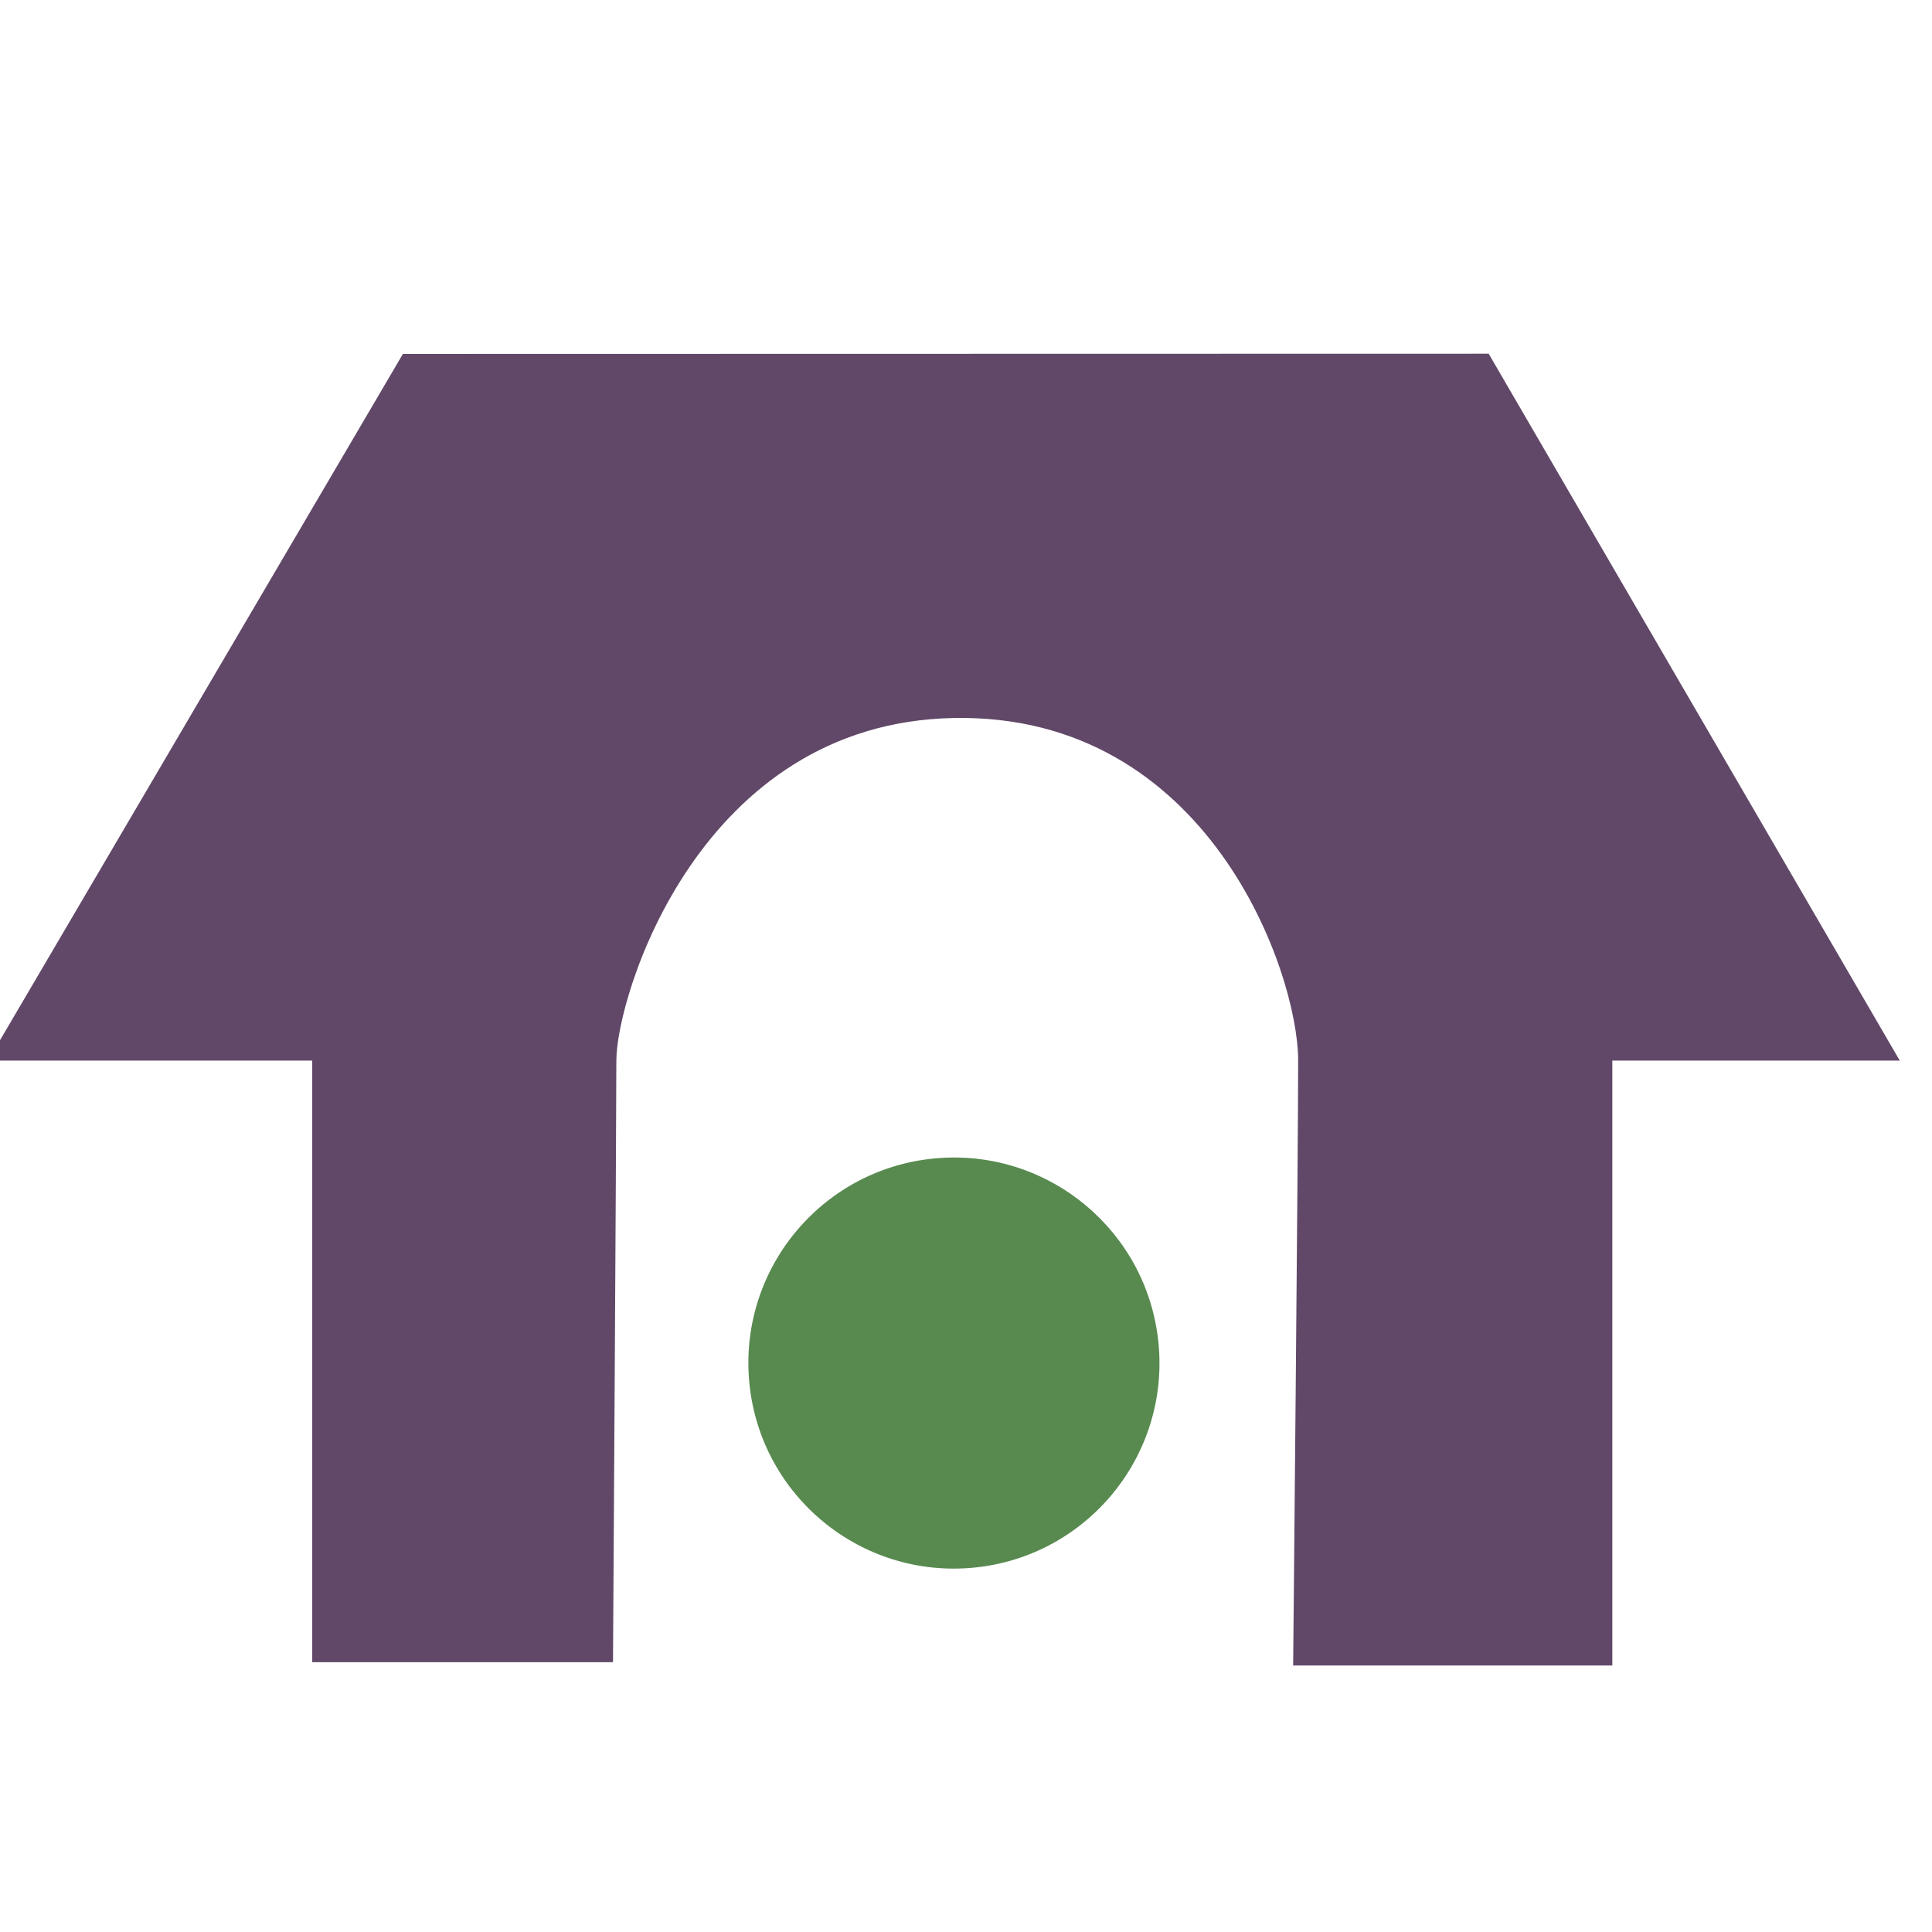 <?xml version="1.0" encoding="UTF-8" standalone="no"?>
<!-- Created with Inkscape (http://www.inkscape.org/) -->

<svg
   xmlns:dc="http://purl.org/dc/elements/1.1/"
   xmlns:cc="http://creativecommons.org/ns#"
   xmlns:rdf="http://www.w3.org/1999/02/22-rdf-syntax-ns#"
   xmlns:svg="http://www.w3.org/2000/svg"
   xmlns="http://www.w3.org/2000/svg"
   xmlns:sodipodi="http://sodipodi.sourceforge.net/DTD/sodipodi-0.dtd"
   xmlns:inkscape="http://www.inkscape.org/namespaces/inkscape"
   width="16"
   height="16"
   id="svg2"
   version="1.1"
   inkscape:version="0.48.2 r9819"
   sodipodi:docname="home.svg">
  <defs
     id="defs4">
    <inkscape:perspective
       sodipodi:type="inkscape:persp3d"
       inkscape:vp_x="0 : 526.18109 : 1"
       inkscape:vp_y="0 : 1000 : 0"
       inkscape:vp_z="744.09448 : 526.18109 : 1"
       inkscape:persp3d-origin="372.04724 : 350.78739 : 1"
       id="perspective4095" />
  </defs>
  <sodipodi:namedview
     id="base"
     pagecolor="#ffffff"
     bordercolor="#666666"
     borderopacity="1.0"
     inkscape:pageopacity="0.0"
     inkscape:pageshadow="2"
     inkscape:zoom="0.7"
     inkscape:cx="-161.79973"
     inkscape:cy="57.949799"
     inkscape:document-units="px"
     inkscape:current-layer="layer1"
     showgrid="false"
     showguides="true"
     inkscape:guide-bbox="true"
     inkscape:window-width="1680"
     inkscape:window-height="995"
     inkscape:window-x="-2"
     inkscape:window-y="-3"
     inkscape:window-maximized="1" />
  <g
     inkscape:label="Layer 1"
     inkscape:groupmode="layer"
     id="layer1"
     transform="translate(0,-1036.362)">
    <g
       id="g3970"
       transform="matrix(0.155,0,0,0.155,-46.267,1023.522)"
       inkscape:export-filename="/home/malefico/Documentos/proyectos/conectar-linux/iconos/Iconos Huayra/tema_plano.png"
       inkscape:export-xdpi="90"
       inkscape:export-ydpi="90">
      <path
         sodipodi:nodetypes="ccccccccczzzcc"
         inkscape:connector-curvature="0"
         id="path3050"
         d="m 315.179,171.648 0,-32.143 -17.321,0 22.166,-37.756 58.012,-0.012 21.964,37.768 -15.357,0 0,32.321 -17.054,0 c 0,0 0.268,-27.613 0.268,-32.321 0,-4.709 -4.793,-18.555 -18.393,-18.304 -13.599,0.252 -18.036,14.838 -18.036,18.304 0,3.466 -0.179,32.143 -0.179,32.143 z"
         style="fill:#614868;fill-opacity:1;stroke:none" />
      <path
         sodipodi:open="true"
         transform="translate(-10.982,-8.571)"
         sodipodi:end="12.46847"
         sodipodi:start="6.2071318"
         d="m 371.397,163.403 c 0.461,6.048 -4.068,11.324 -10.116,11.785 -6.048,0.461 -11.324,-4.068 -11.785,-10.116 -0.461,-6.048 4.068,-11.324 10.116,-11.785 5.955,-0.454 11.18,3.934 11.764,9.877"
         sodipodi:ry="10.982142"
         sodipodi:rx="10.982142"
         sodipodi:cy="164.23718"
         sodipodi:cx="360.44644"
         id="path3828"
         style="fill:#588a50;fill-opacity:1;stroke:none"
         sodipodi:type="arc" />
    </g>
  </g>
</svg>
